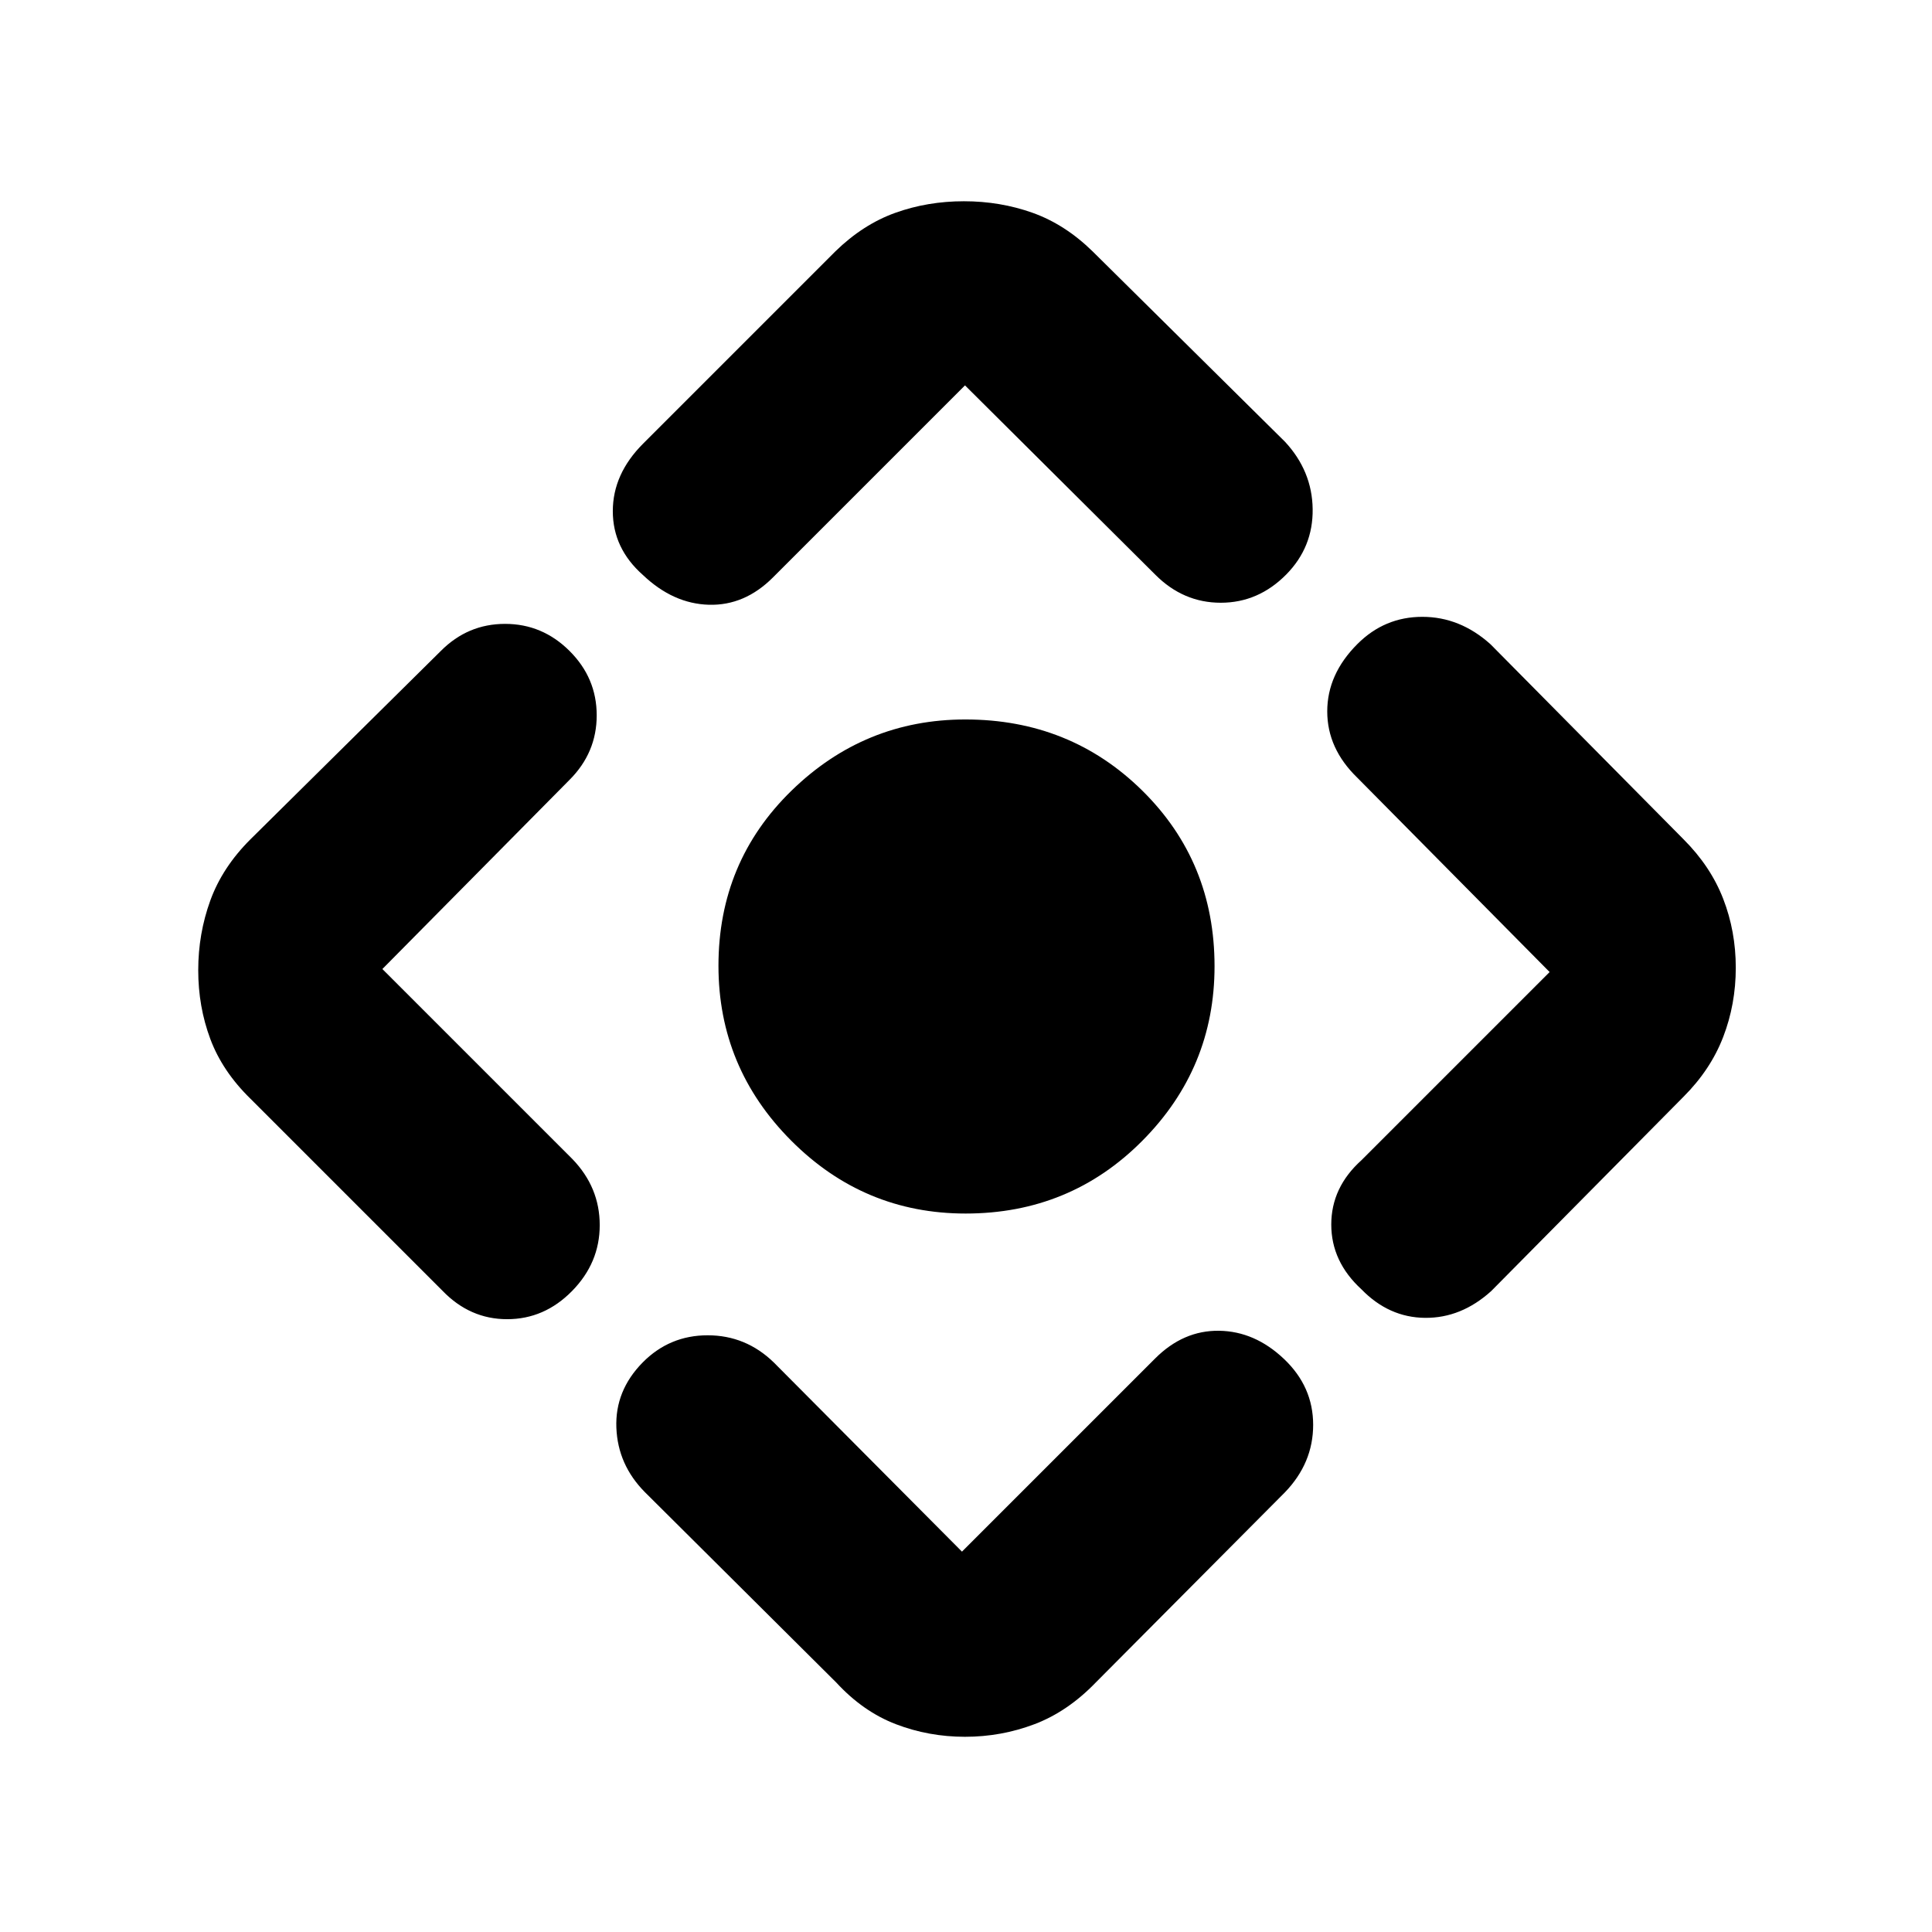 <svg xmlns="http://www.w3.org/2000/svg" height="48" viewBox="0 -960 960 960" width="48"><path d="M479.82-357q-50.57 0-86.69-36.24Q357-429.49 357-480.12q0-51.63 36.3-87.01 36.3-35.37 86.38-35.37 52.07 0 87.95 35.39 35.87 35.39 35.87 87.23 0 50.63-35.91 86.75Q531.69-357 479.82-357Zm-64.26 233.06-95.12-94.62q-13.44-13.57-14.17-31.99-.73-18.42 13.07-32.45 13.34-13.5 32.3-13.5 18.96 0 32.86 13.5l93.5 94 96-96q14-14 31.75-13.75t32.25 14Q652.5-271 652.5-252t-14.06 33.56L544.5-124q-14 14.5-30.5 20.75T479.5-97q-18 0-34.32-6.25t-29.62-20.69ZM219.89-318.61 124.5-414q-14-13.67-20-29.75t-6-34.17q0-18.08 6-34.62 6-16.53 20-30.46l94.56-93.56Q232.43-650 250.97-650q18.53 0 32.03 13.45 13.5 13.44 13.5 32 0 18.55-13.5 32.05l-93 94 94.44 94.44Q298-370 298-351.25t-13.75 32.75q-13.75 14-32.25 14t-32.11-14.11Zm99.67-420.95 95.5-95.5q13.77-13.44 29.82-19.19 16.04-5.75 34.08-5.75t34.15 5.75q16.1 5.75 29.83 19.19l95.56 94.56q13.5 14.55 13.75 33.45.25 18.91-13.09 32.48-13.88 14.07-32.57 14.07-18.69 0-32.59-14l-94.5-94-95.44 95.44Q370-659 352.25-659.5t-32.75-14.75q-15-13.25-15-31.75t15.06-33.56ZM676.5-383.5 770-477l-95.5-96.5q-15-14.5-15-33t15-33.5q13.5-13.5 32.25-13.5t33.92 13.67l95.89 96.89q13.44 13.44 19.69 29.56 6.25 16.13 6.25 34.25 0 18.13-6.25 34.38-6.25 16.25-19.69 29.69L741-318.5q-14.91 13.5-32.91 13.33-18-.18-31.59-14.17-15-13.74-15-32.2t15-31.96Z"/></svg>